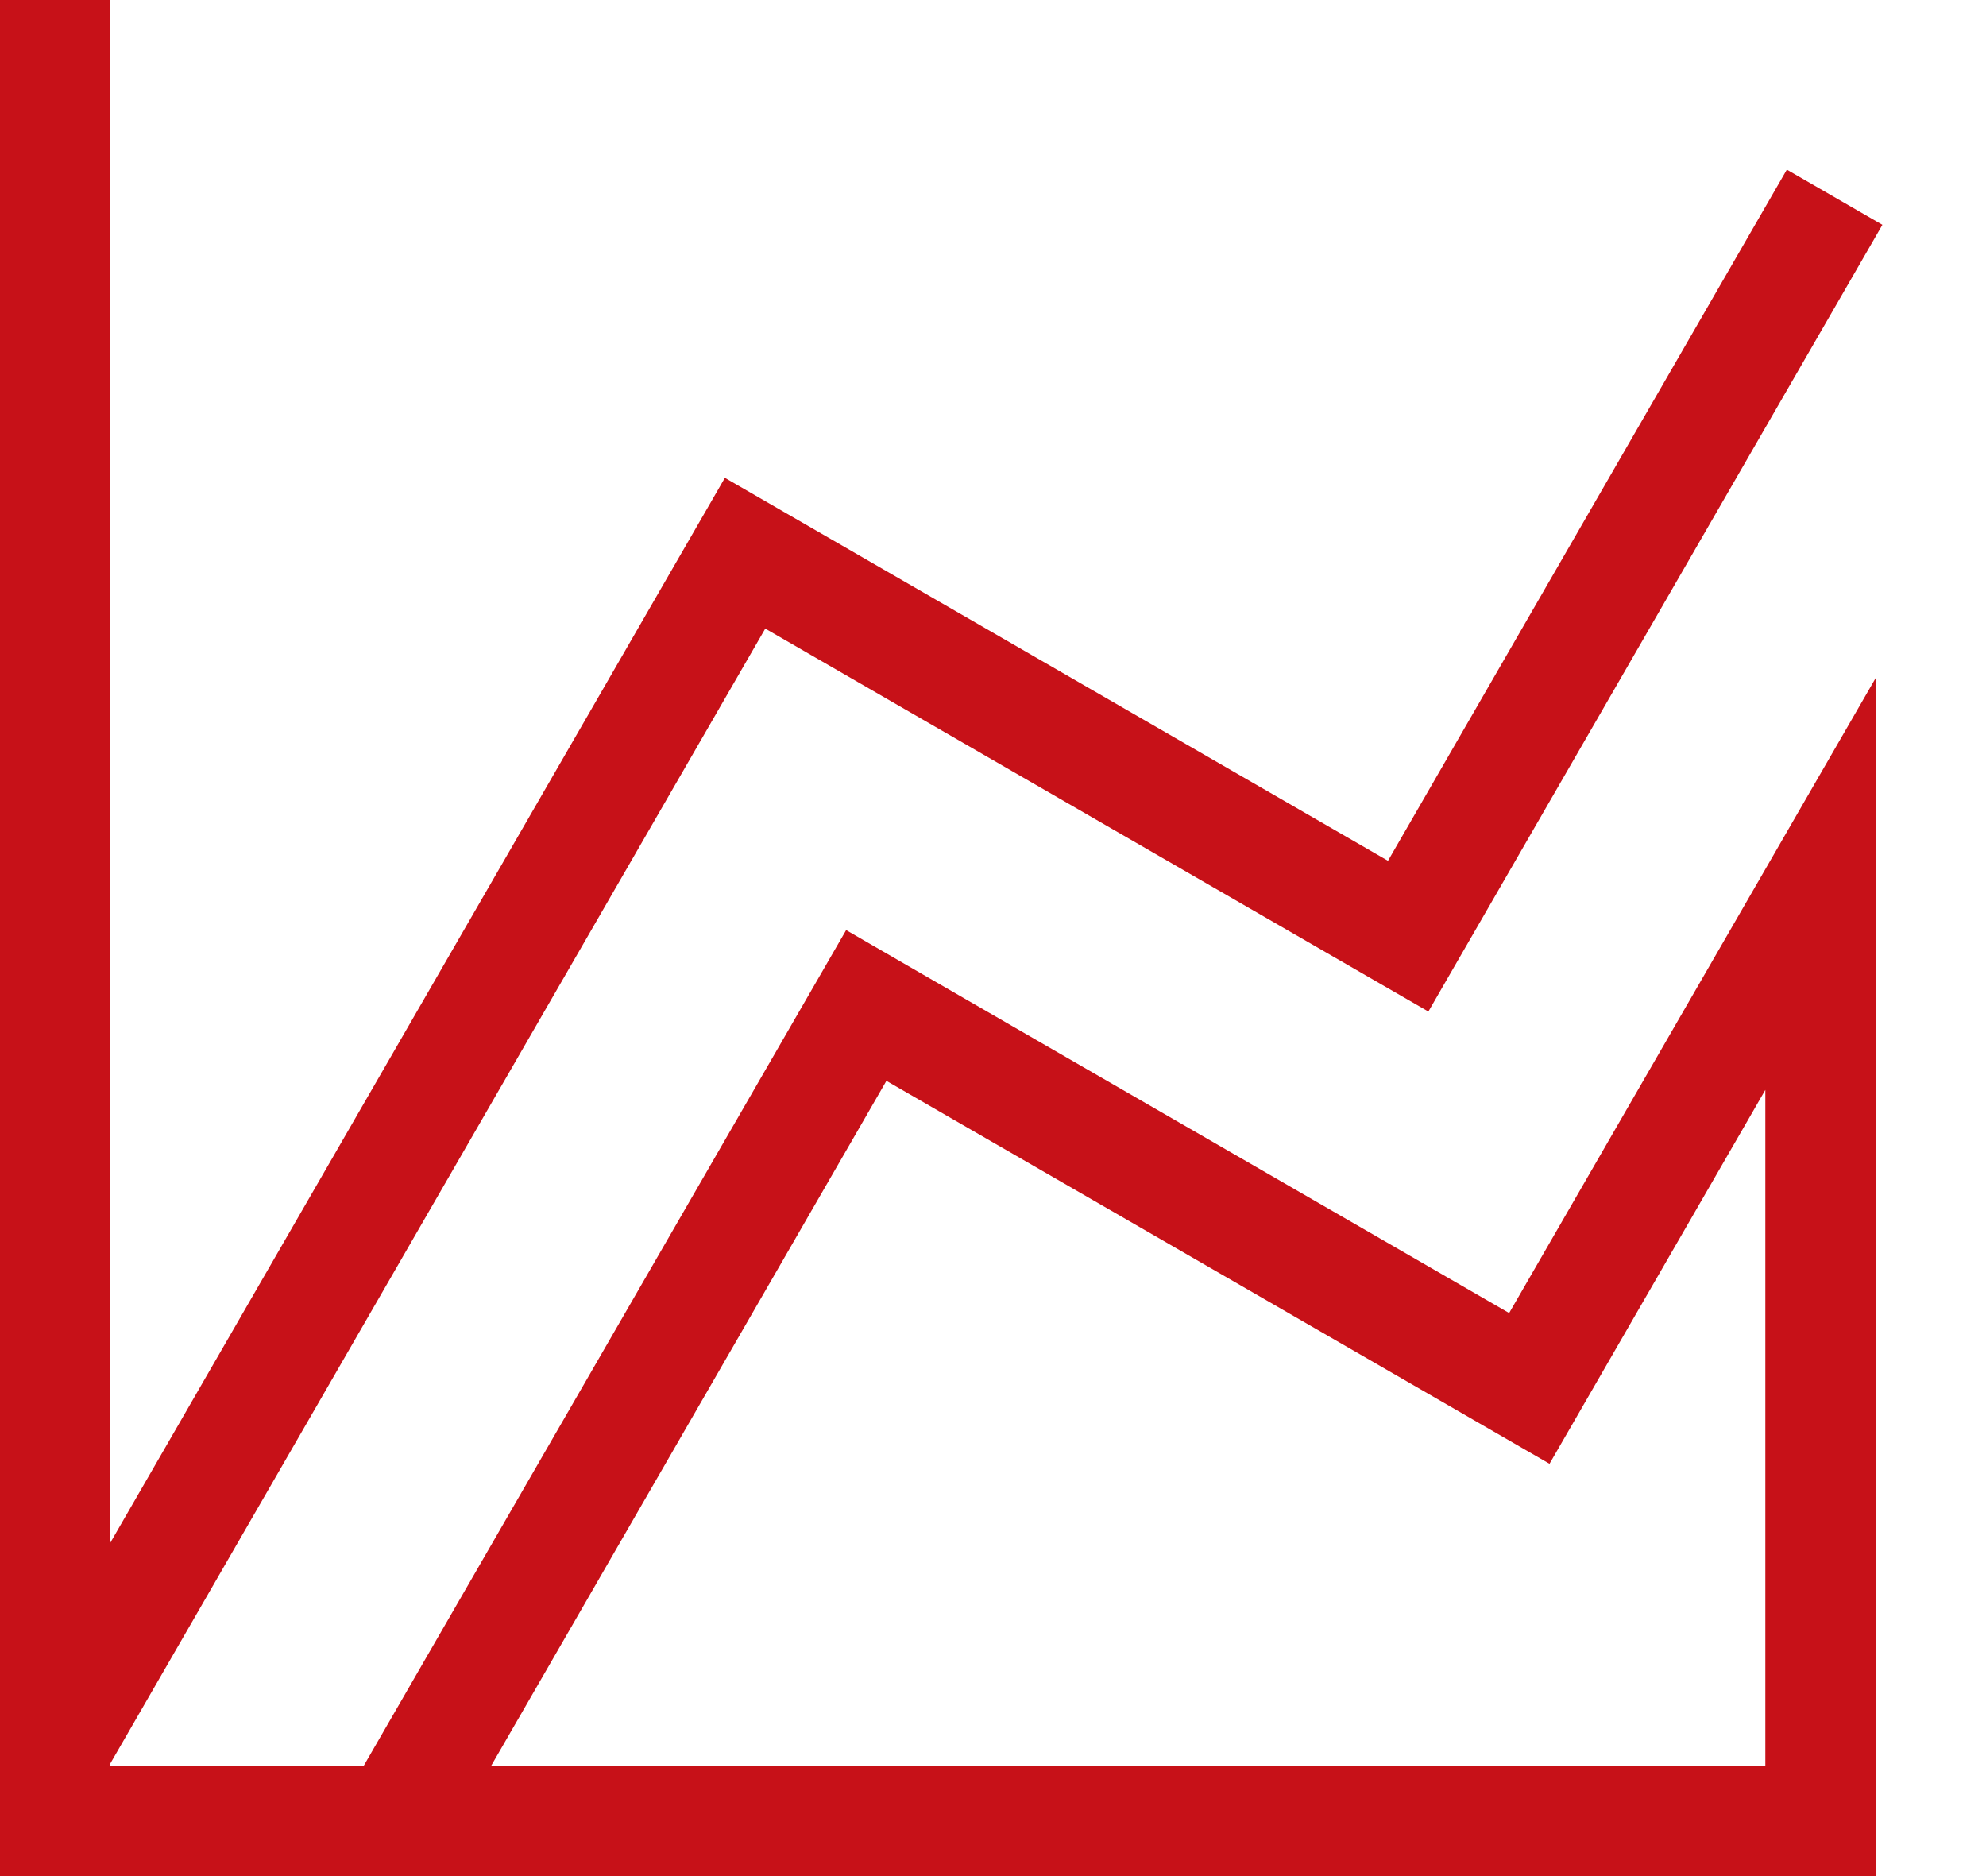 <svg width="18" height="17" viewBox="0 0 18 17" fill="none" xmlns="http://www.w3.org/2000/svg">
<path d="M0 0H1V13.979L6.57 4.33L12.58 7.8L16.195 1.537L17.061 2.037L12.946 9.166L6.936 5.696L1 15.98V16H3.297L7.169 9.294L7.669 8.428L8.534 8.928L13.678 11.898L17 6.144V17H0V0ZM14.044 13.264L8.034 9.794L4.452 16H16V9.876L14.044 13.264Z" fill="#C71118"/>
</svg>
